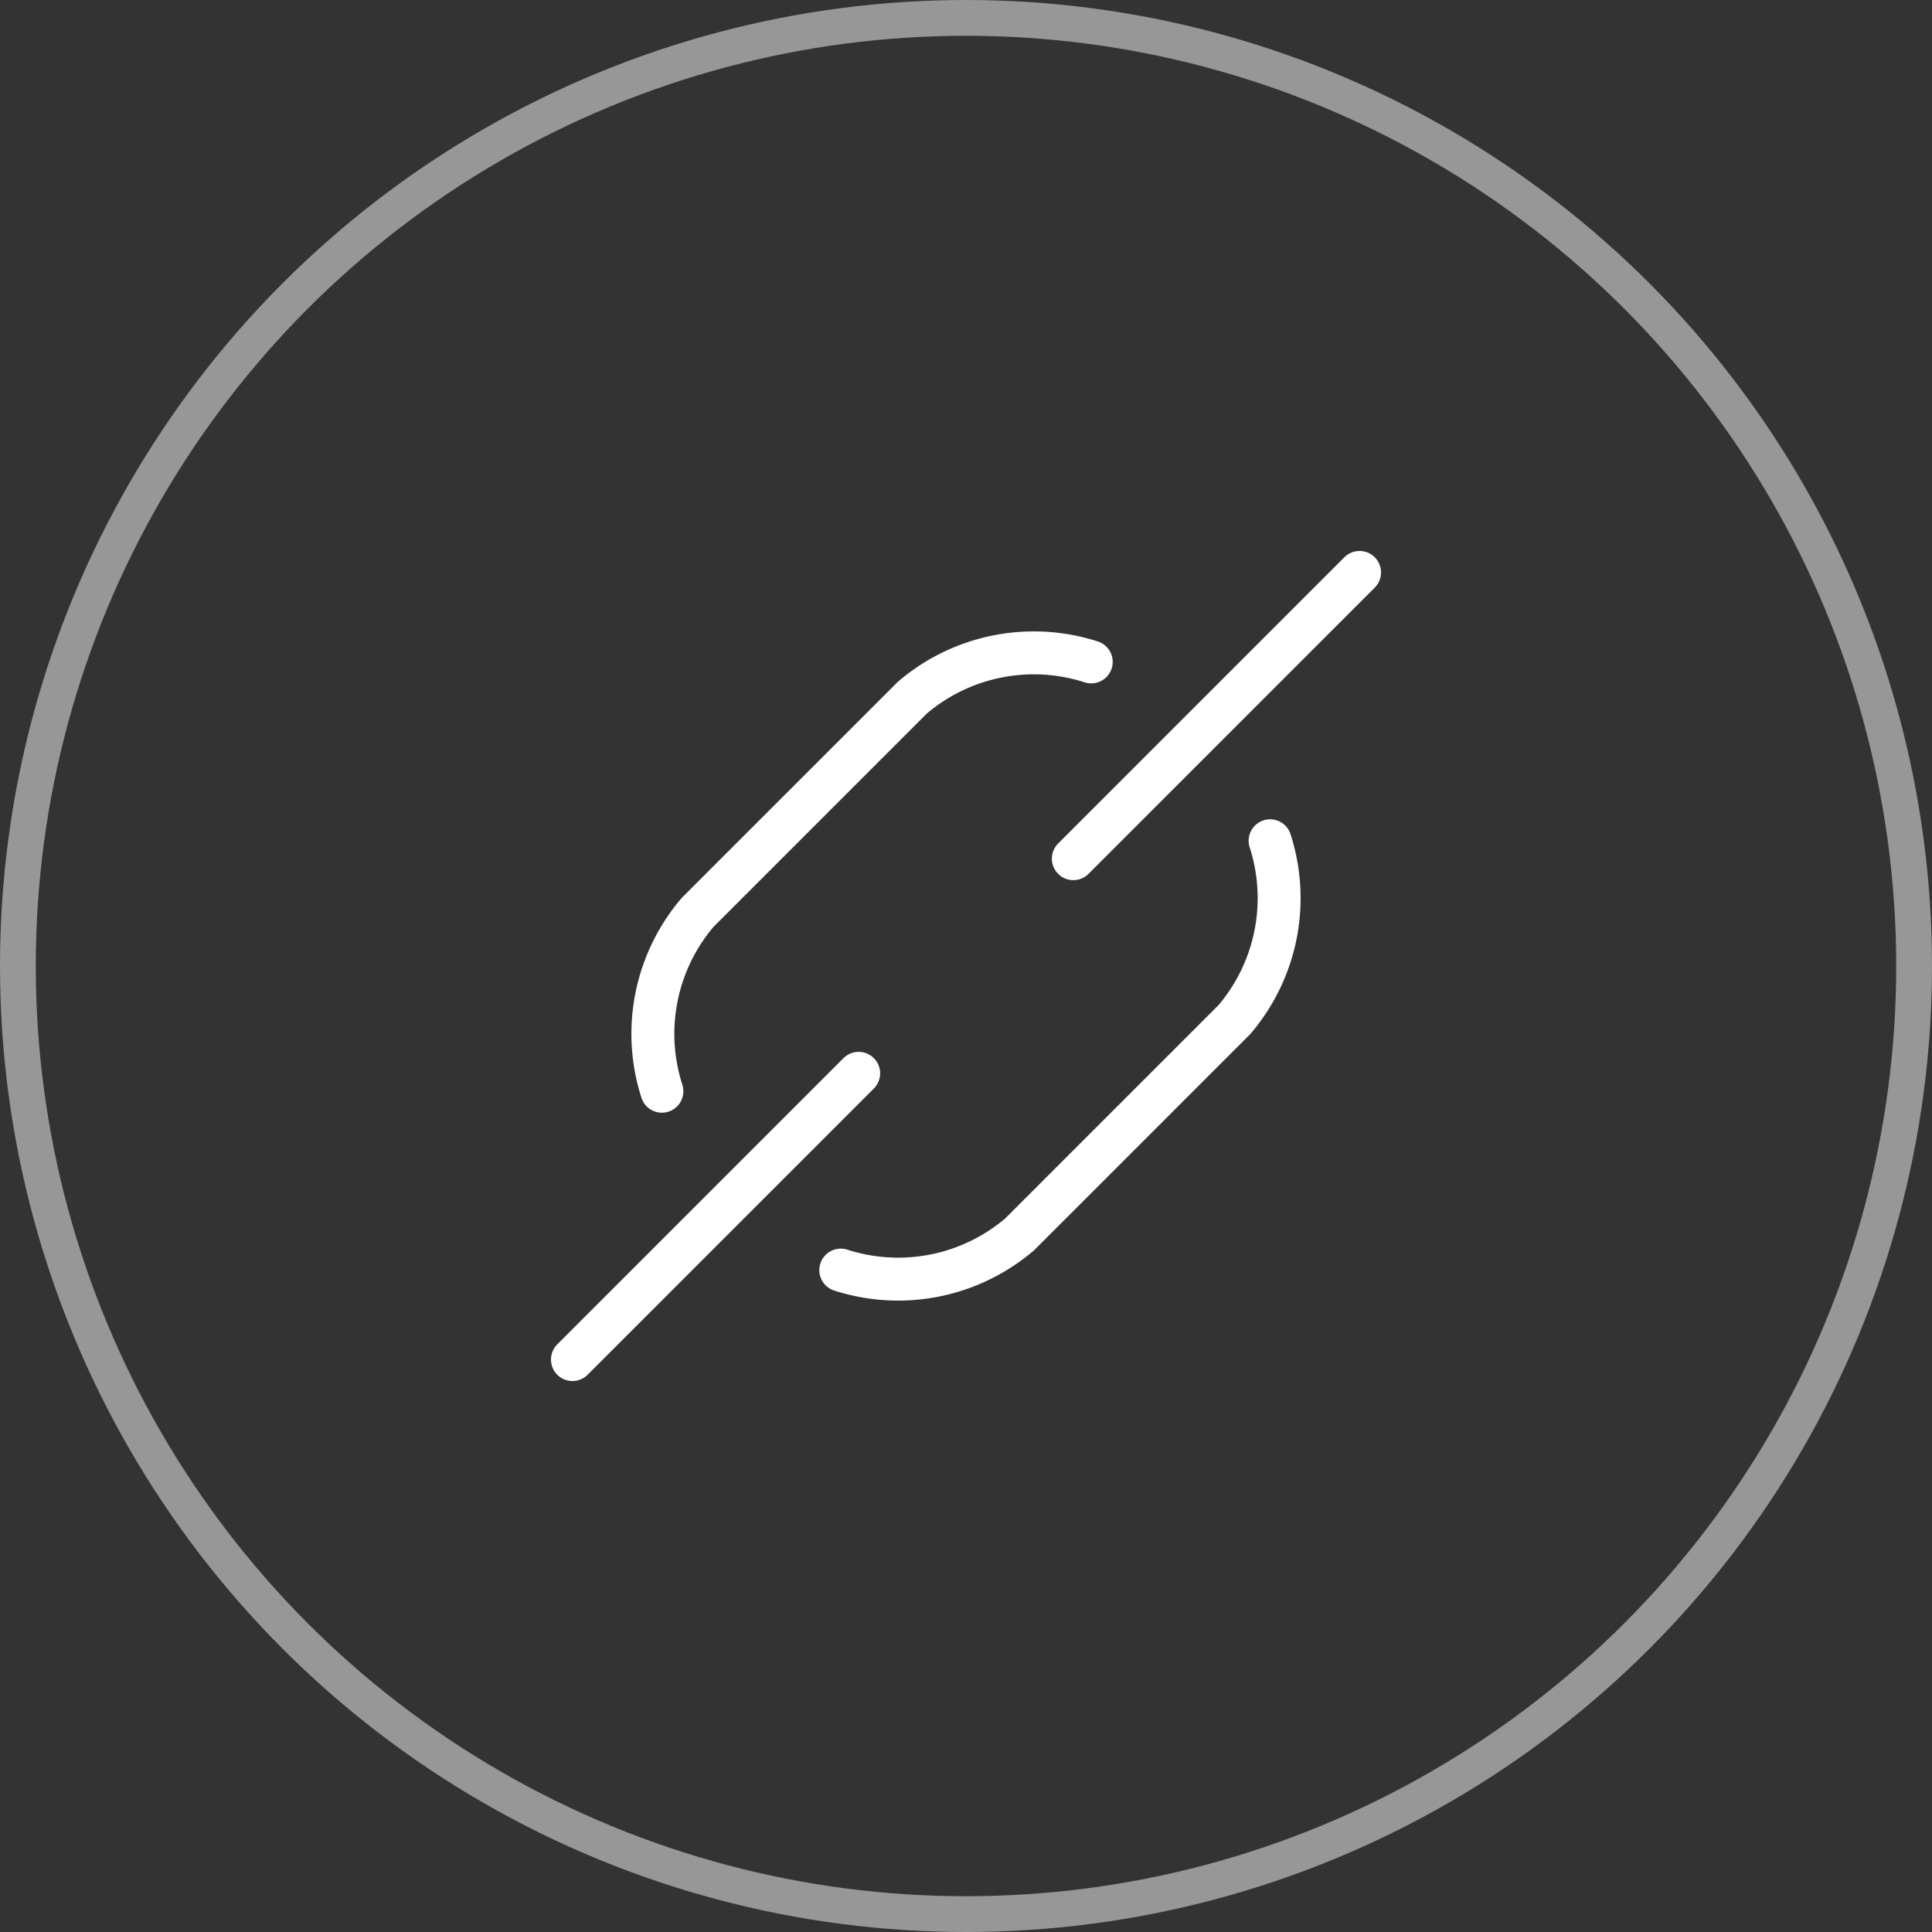 <svg width="54" height="54" viewBox="0 0 54 54" xmlns="http://www.w3.org/2000/svg">
    <rect x="0" y="0" width="54" height="54" fill="#333333" stroke="none"/>
    <g fill="none" fill-rule="evenodd">
        <circle stroke="#979797" cx="27" cy="27" r="26.5"/>
        <g stroke="#FFF" stroke-linecap="round" stroke-linejoin="round" stroke-width="1.2">
            <path d="M30.5 18.5a5.232 5.232 0 0 0-5 1l-6 6a5.232 5.232 0 0 0-1 5M35.5 23.5a5.232 5.232 0 0 1-1 5l-6 6a5.232 5.232 0 0 1-5 1M24 30l-8 8M38 16l-8 8"/>
        </g>
    </g>
</svg>
